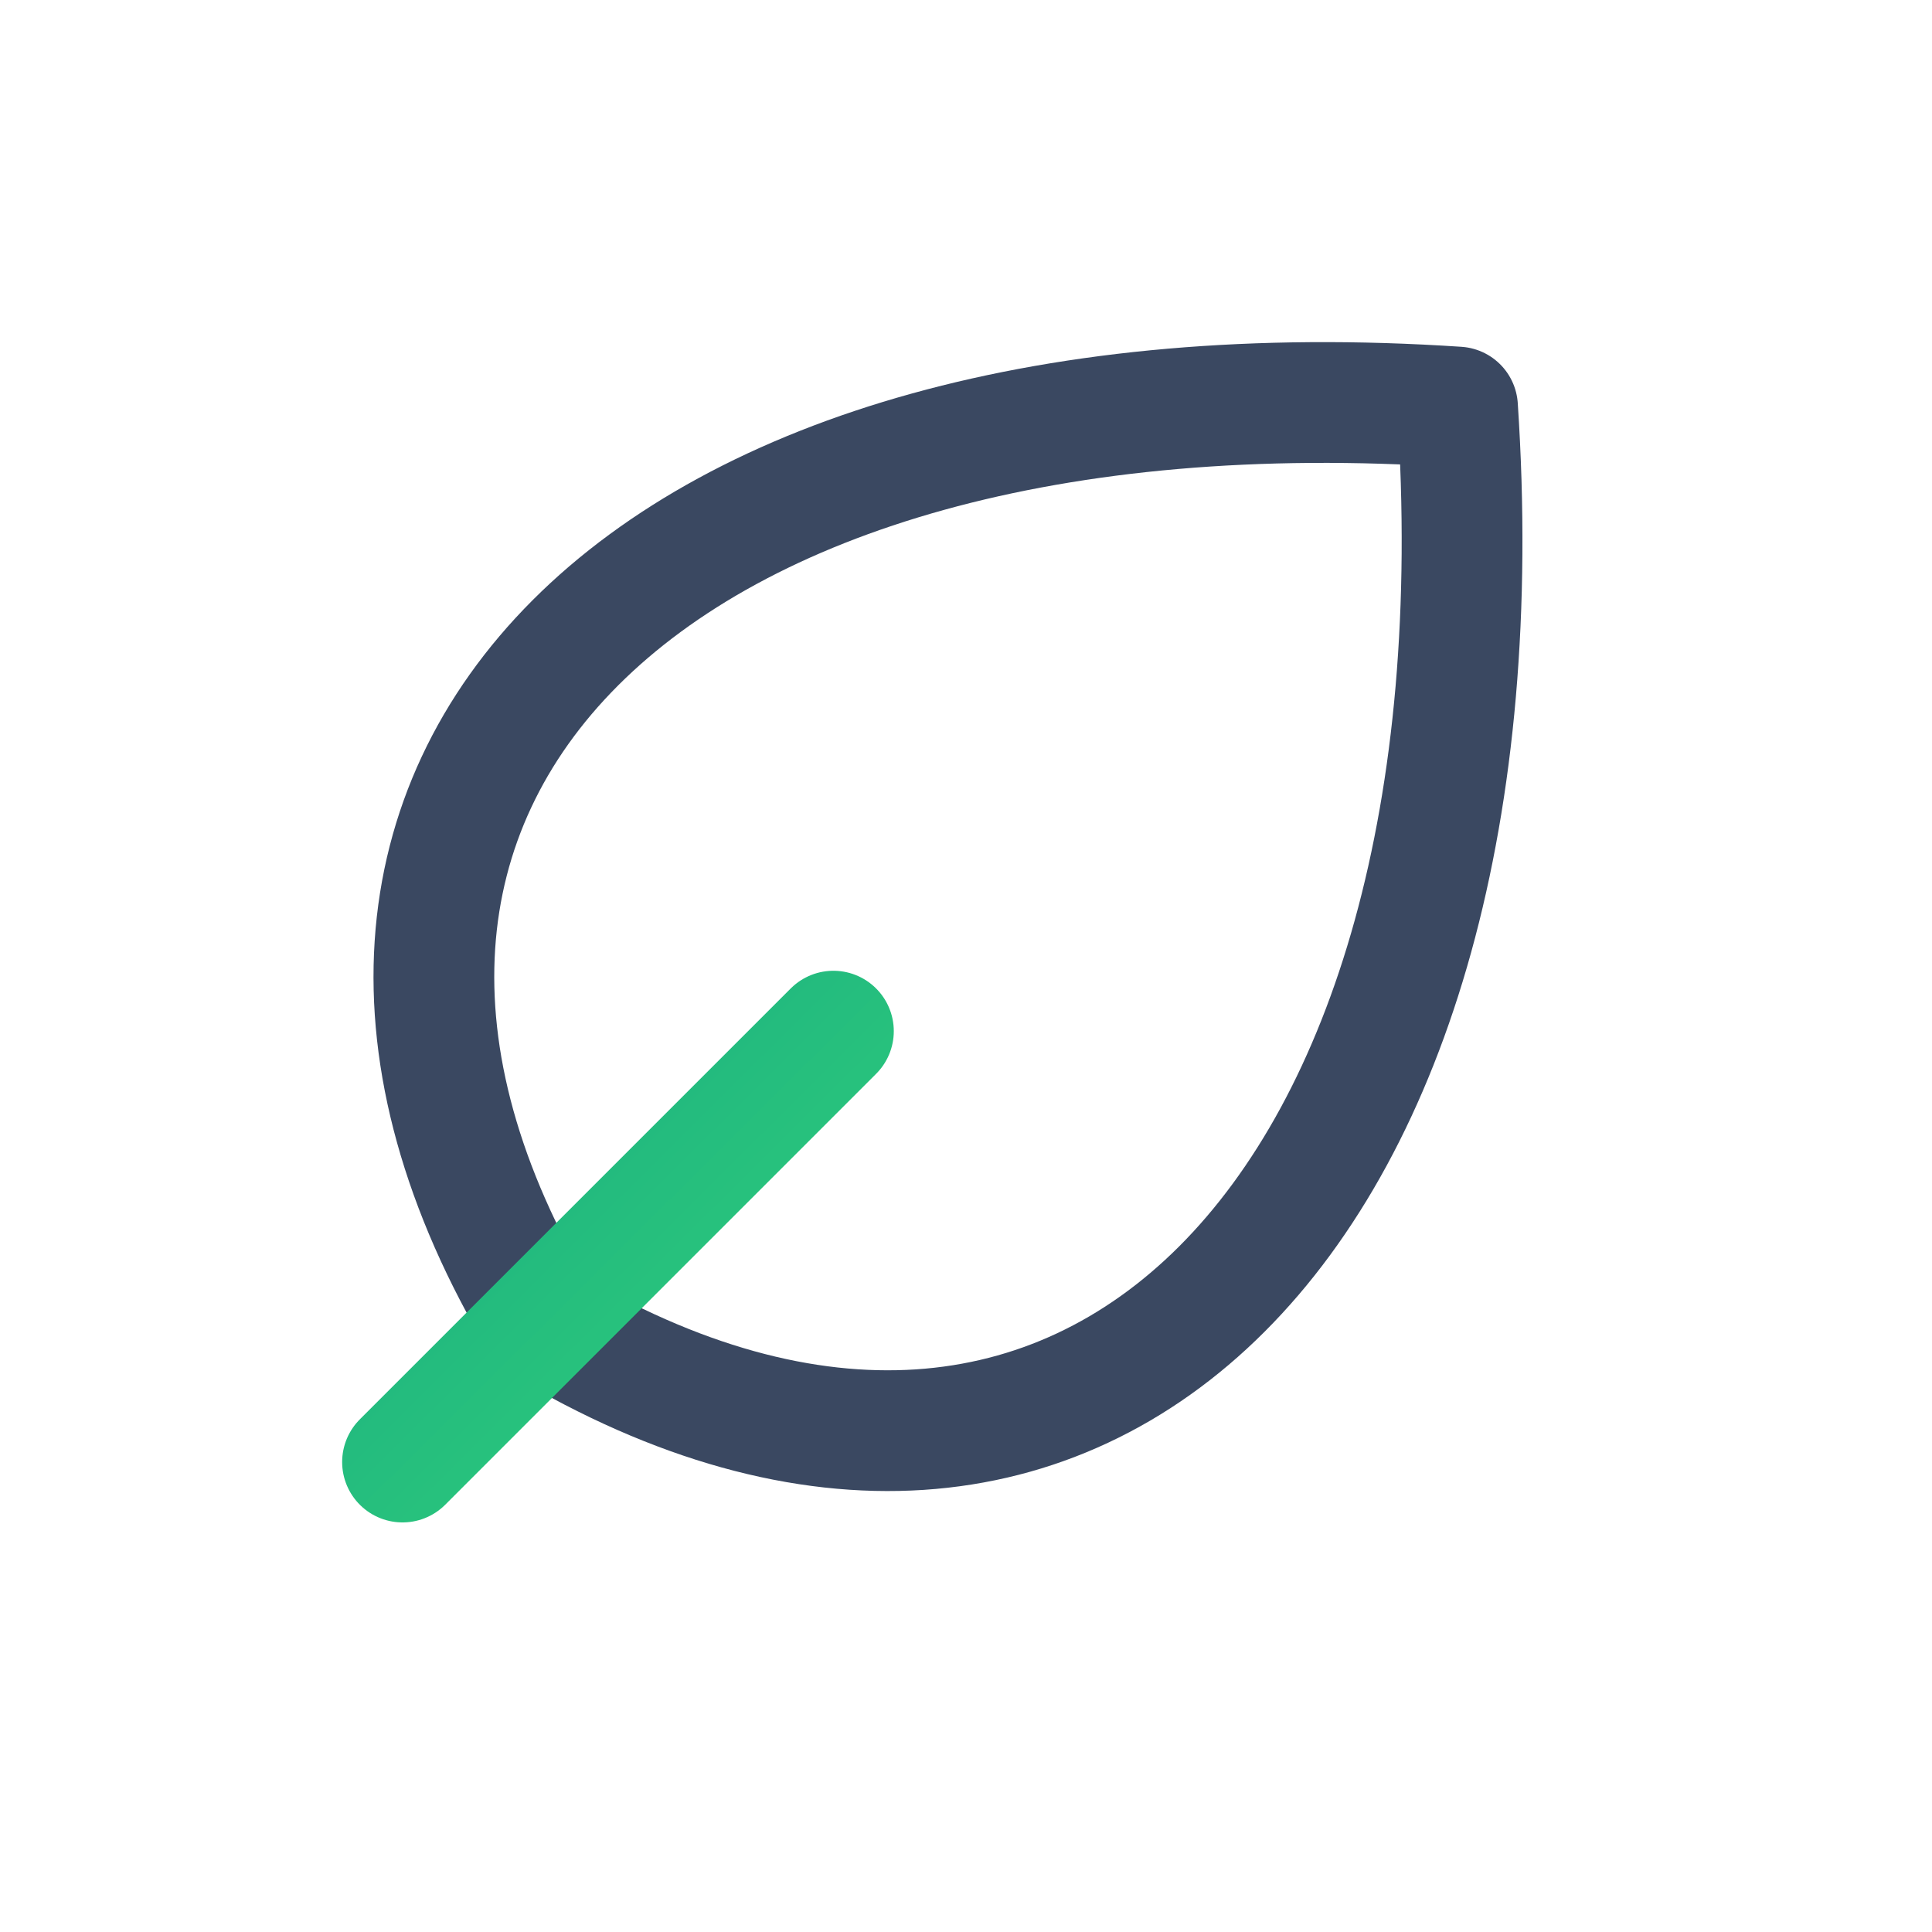 <svg width="32" height="32" viewBox="0 0 32 32" fill="none" xmlns="http://www.w3.org/2000/svg">
<path d="M8.974 21.909C3.621 12.987 10.758 5.85 24.141 6.742C25.033 20.124 17.896 27.262 8.974 21.909Z" stroke="#3A4861" stroke-width="2" stroke-linecap="round" stroke-linejoin="round"/>
<path d="M6.667 24.216L13.804 17.079" stroke="url(#paint0_linear_1513_2102)" stroke-width="2" stroke-linecap="round" stroke-linejoin="round"/>
<defs>
<linearGradient id="paint0_linear_1513_2102" x1="6.722" y1="17.175" x2="13.764" y2="24.256" gradientUnits="userSpaceOnUse">
<stop stop-color="#1BAE82"/>
<stop offset="1" stop-color="#30CF79"/>
</linearGradient>
</defs>
</svg>
